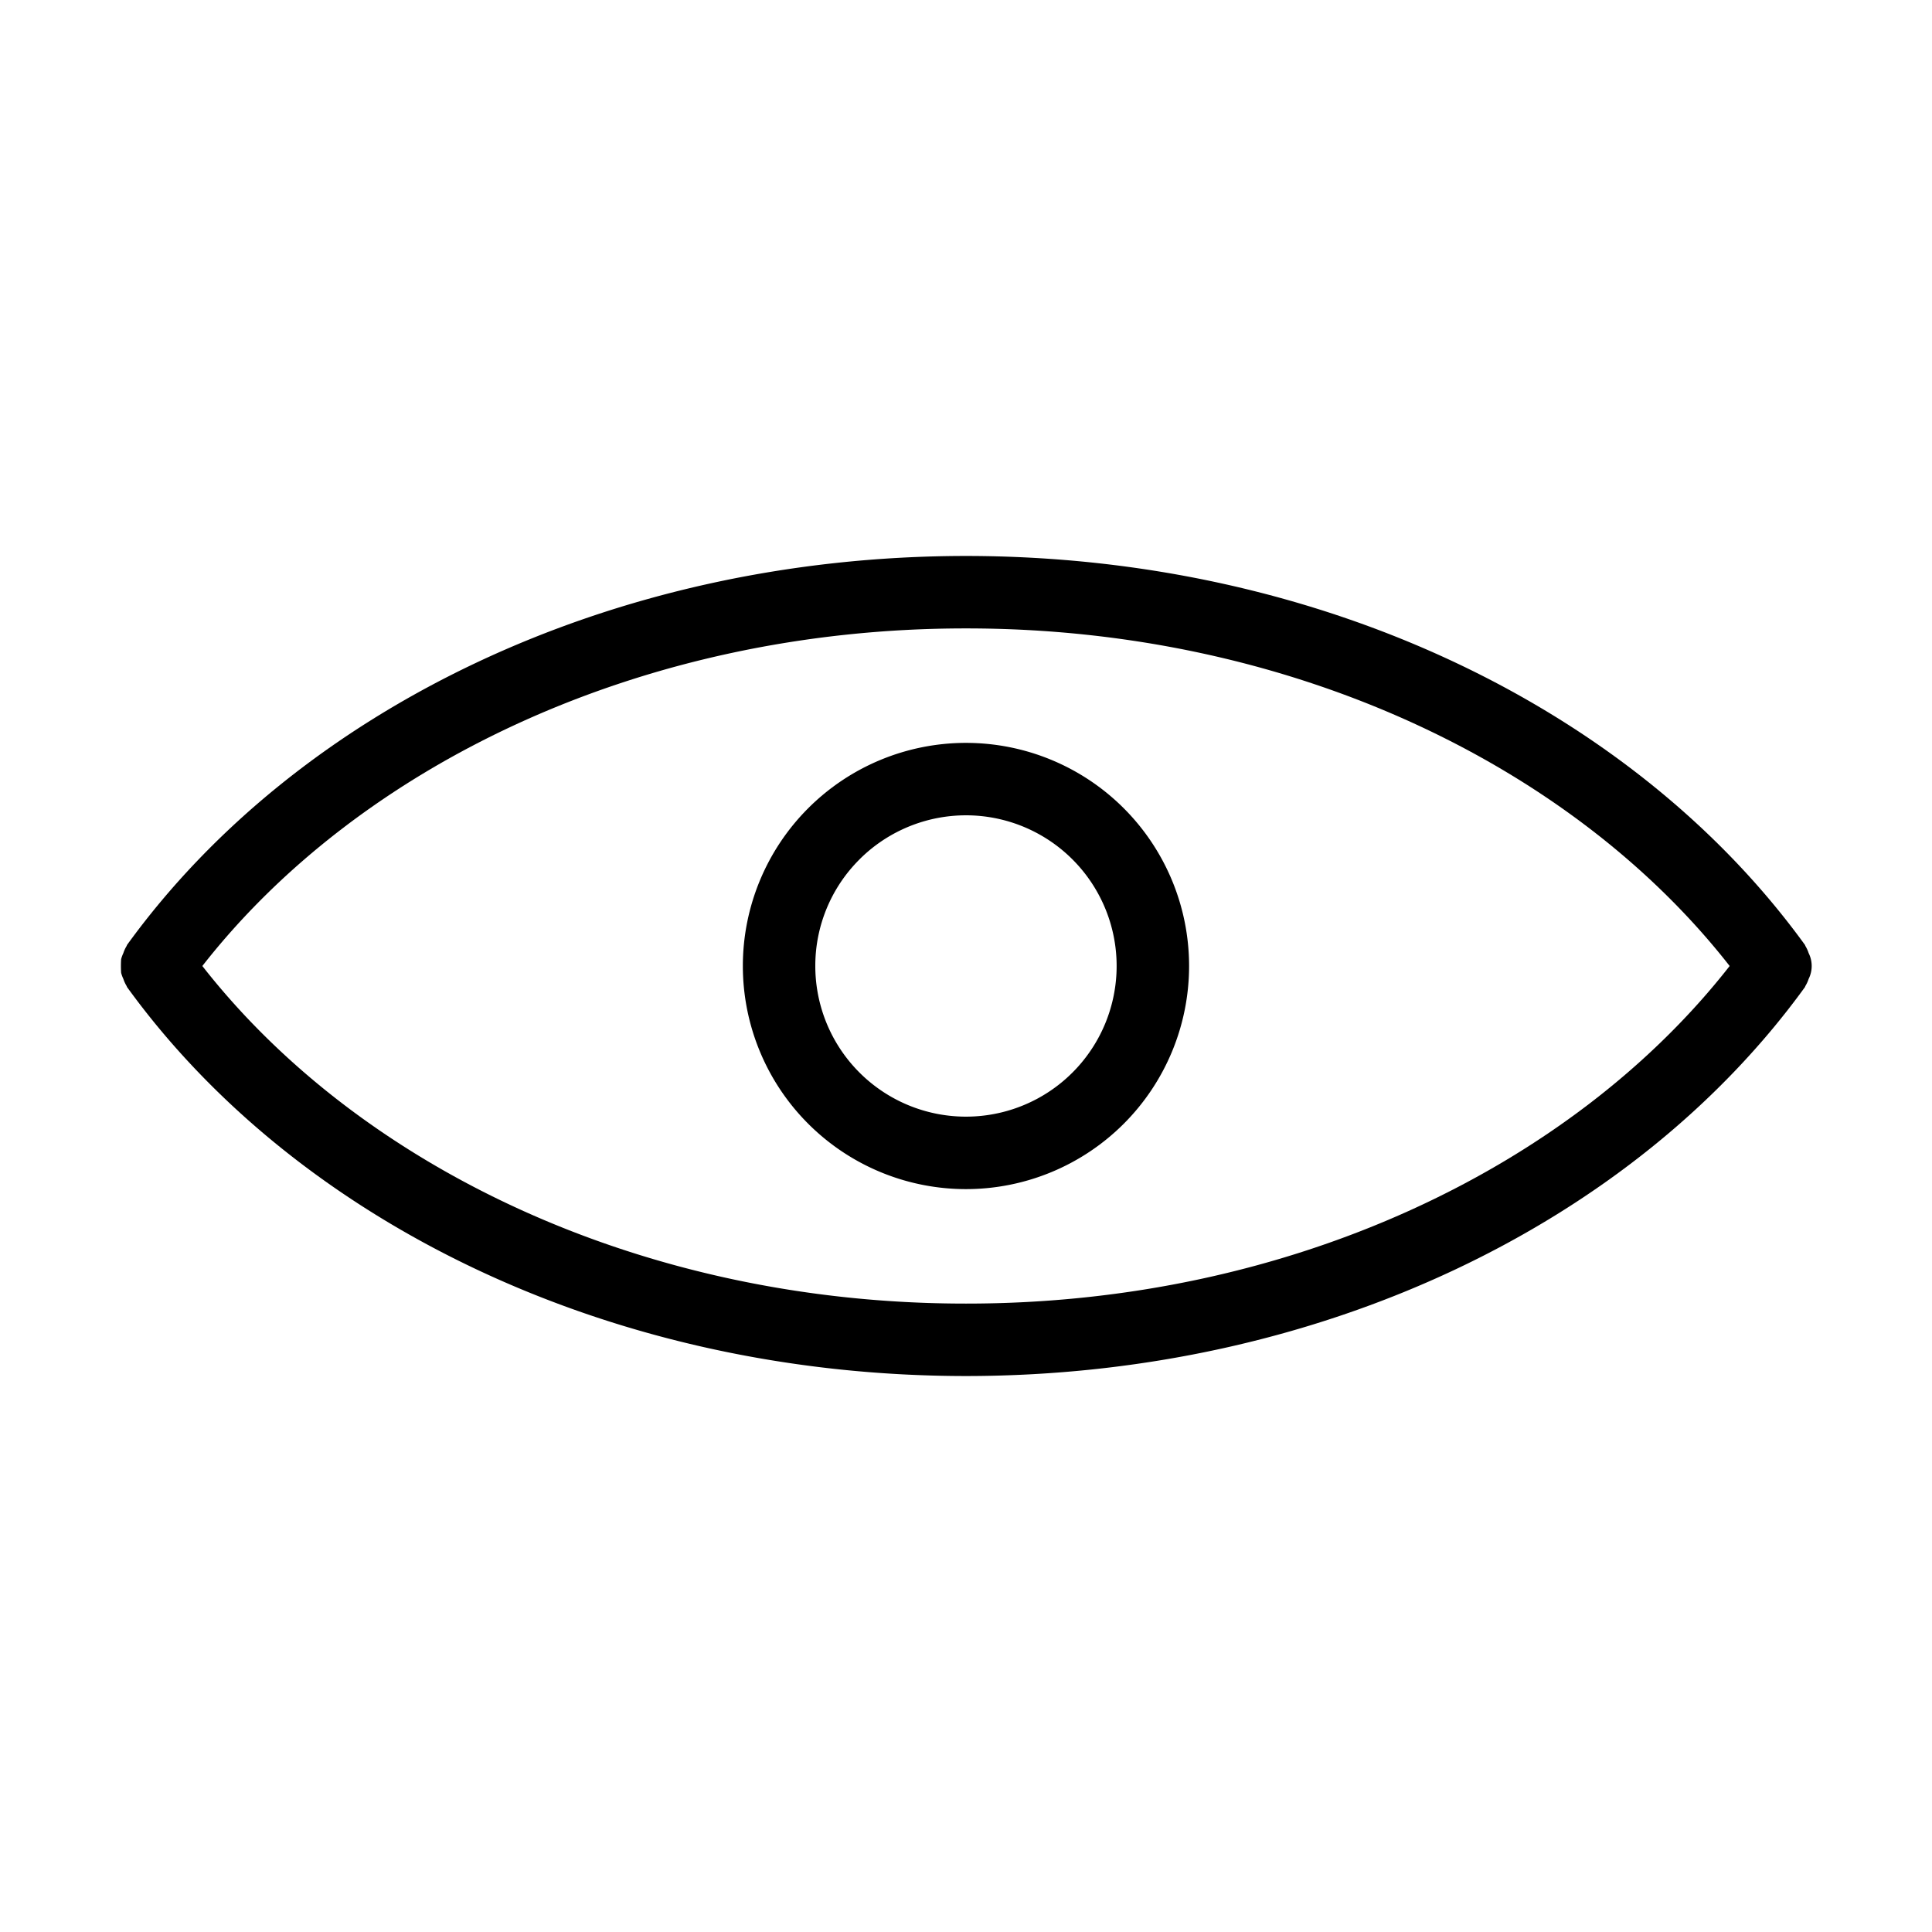 <svg xmlns="http://www.w3.org/2000/svg" viewBox="0 0 64 64"><g id="レイヤー_2" data-name="レイヤー 2"><path d="M4.013,32.228a1.194,1.194,0,0,0,.073.199,1.159,1.159,0,0,0,.106.232c.009.014.01.03.02.044C9.839,40.47,20.201,45.577,32,45.583c11.799-.006,22.161-5.113,27.788-12.88.01-.014.011-.03.02-.044a1.159,1.159,0,0,0,.106-.232.957.957,0,0,0-0-.854,1.157,1.157,0,0,0-.105-.231c-.009-.014-.01-.031-.02-.044C54.161,23.53,43.799,18.423,32,18.417c-11.799.006-22.161,5.113-27.788,12.88-.01.014-.011.03-.02.044a1.158,1.158,0,0,0-.106.232,1.194,1.194,0,0,0-.073.199,3.461,3.461,0,0,0,0,.456ZM32,20.817c10.732-.005,20.095,4.531,25.297,11.183C52.095,38.652,42.732,43.188,32,43.183c-10.732.005-20.096-4.531-25.297-11.183C11.904,25.348,21.268,20.812,32,20.817Z"/><path d="M32,39.391a7.391,7.391,0,1,0-7.392-7.392A7.392,7.392,0,0,0,32,39.391Zm-3.53-10.921a4.991,4.991,0,1,1-1.462,3.529A4.971,4.971,0,0,1,28.47,28.471Z"/></g></svg>